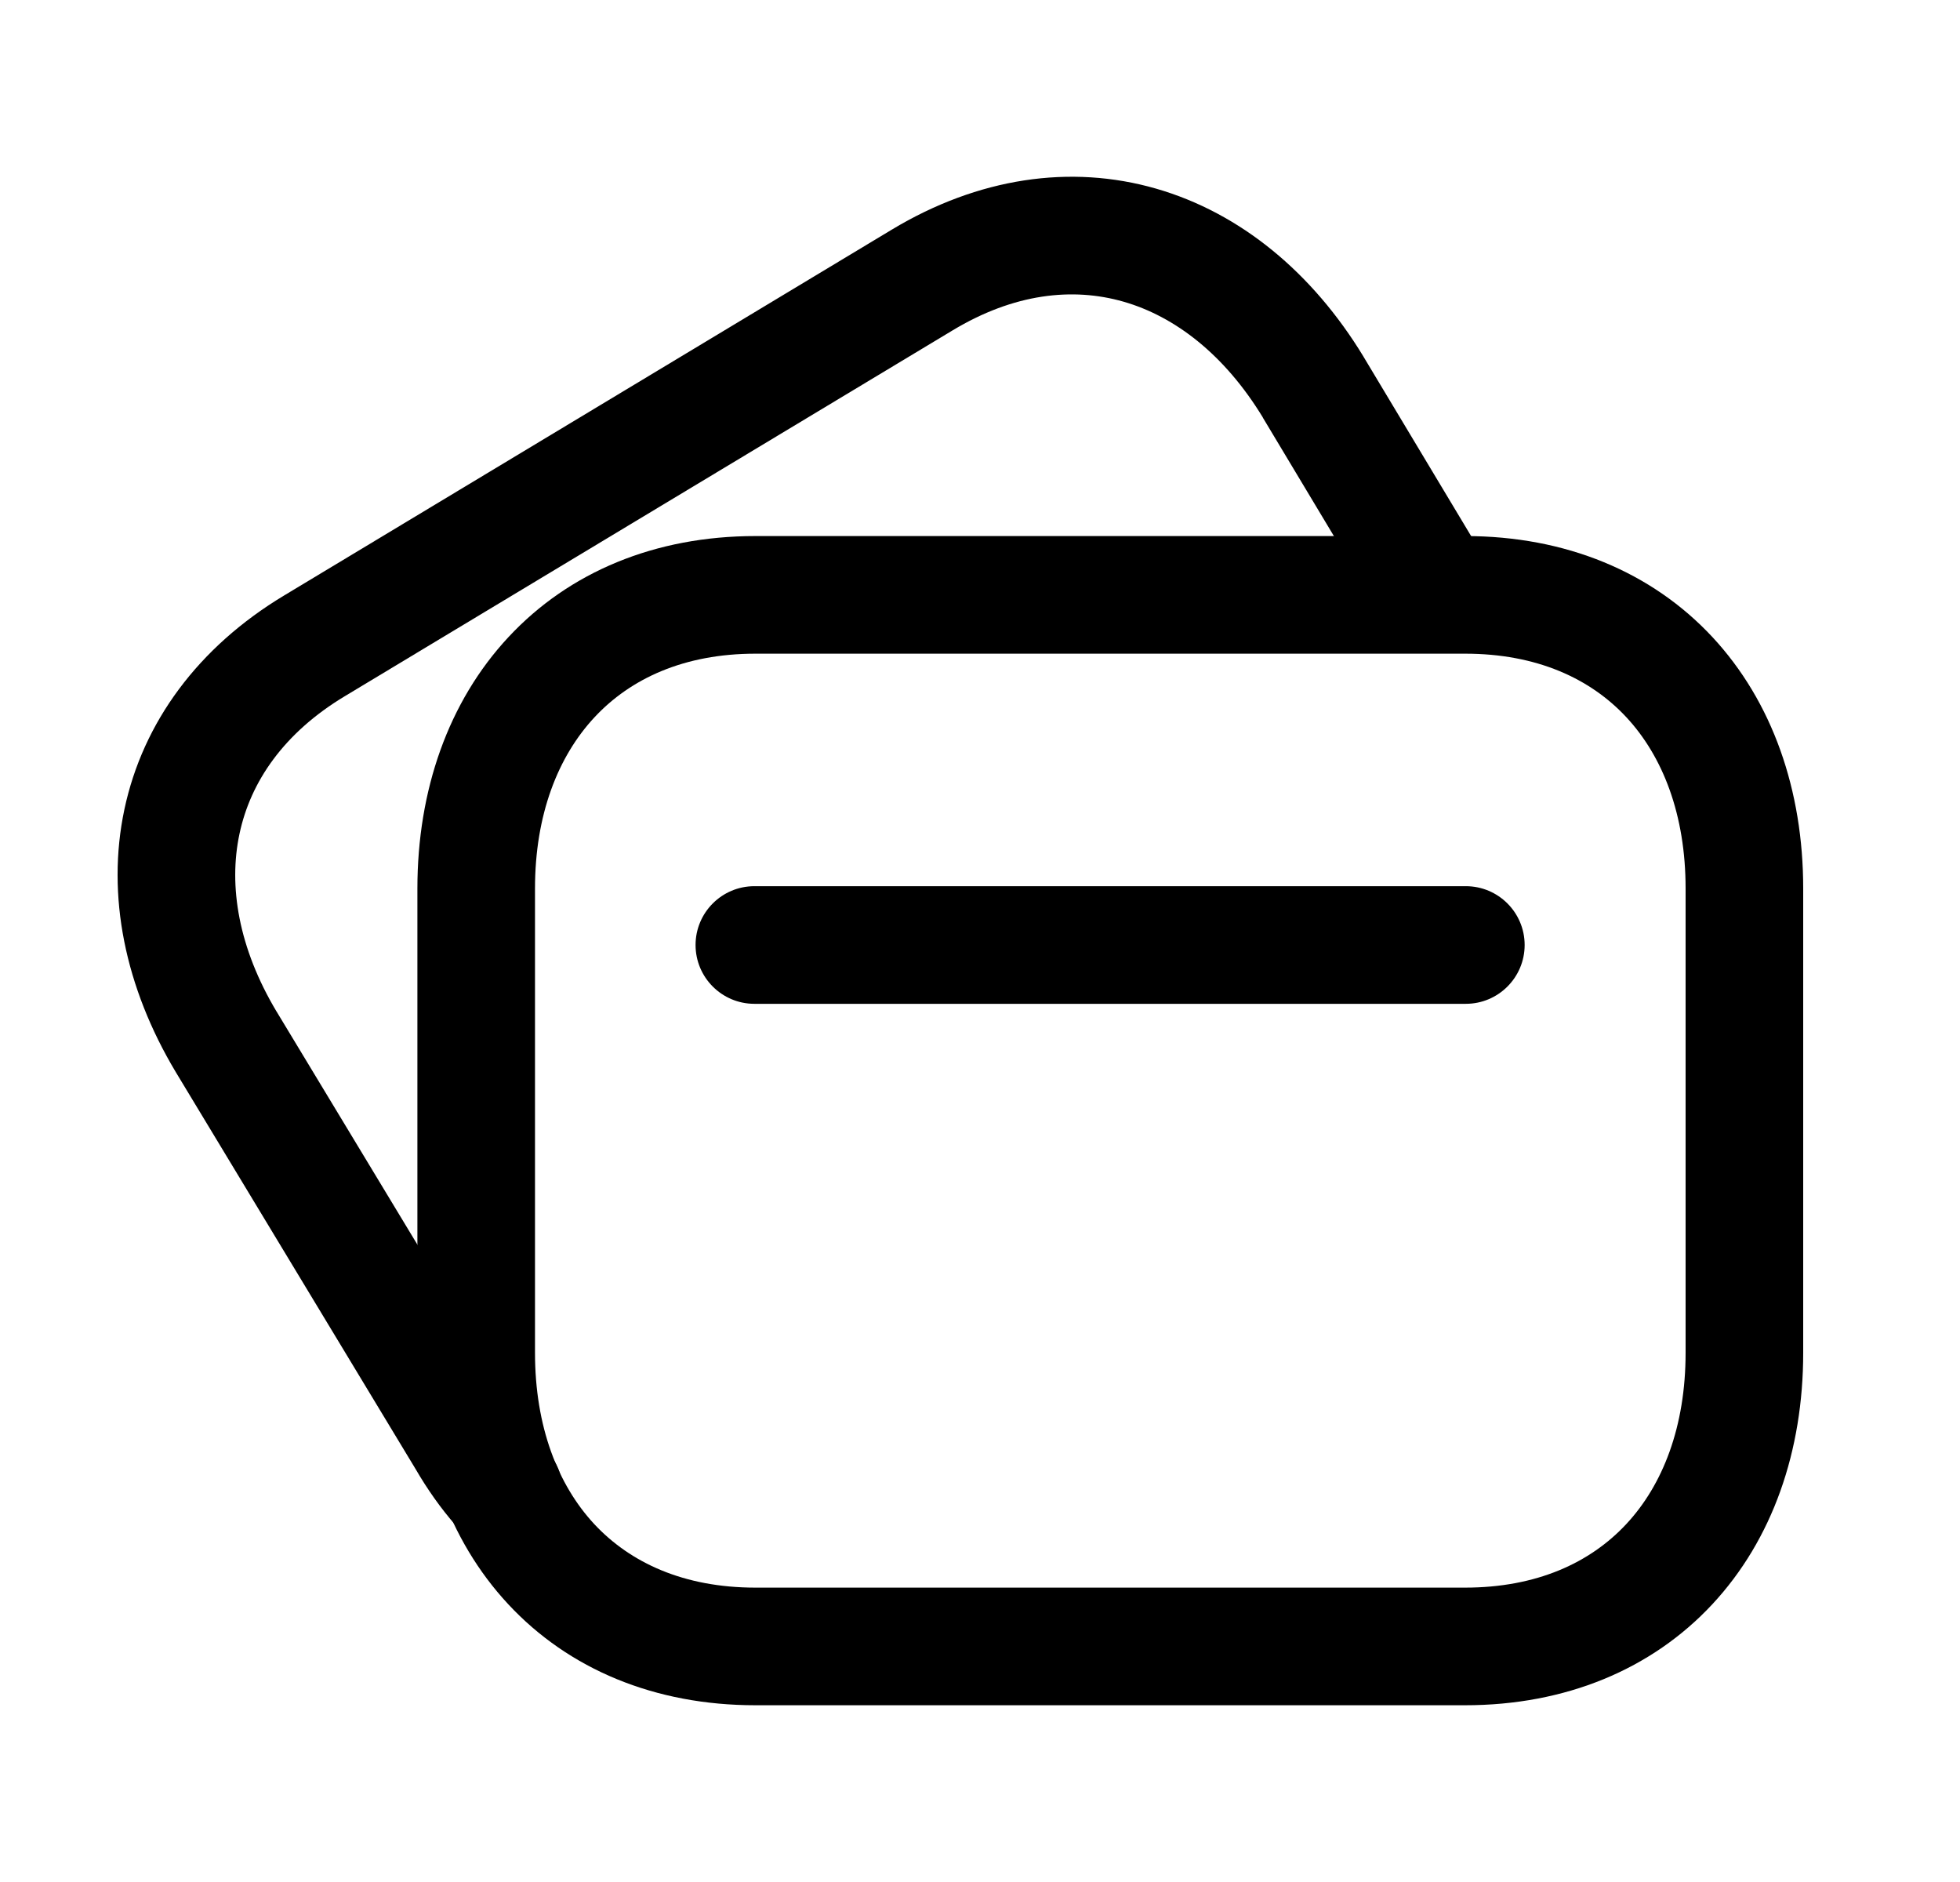<svg width="25" height="24" viewBox="0 0 25 24" fill="none" xmlns="http://www.w3.org/2000/svg">
<path fill-rule="evenodd" clip-rule="evenodd" d="M6.486 8.124C7.259 7.294 8.356 6.836 9.636 6.836H18.688C19.971 6.836 21.069 7.294 21.842 8.124C22.609 8.949 23 10.079 23 11.331V17.251C23 18.503 22.609 19.633 21.841 20.458C21.068 21.288 19.97 21.746 18.686 21.746H9.636C8.353 21.746 7.255 21.288 6.482 20.457C5.715 19.633 5.324 18.503 5.324 17.251V11.331C5.324 10.078 5.718 8.948 6.486 8.124ZM7.583 9.147C7.117 9.647 6.824 10.389 6.824 11.331V17.251C6.824 18.194 7.116 18.936 7.58 19.436C8.04 19.929 8.723 20.246 9.636 20.246H18.686C19.6 20.246 20.284 19.929 20.744 19.435C21.209 18.936 21.5 18.194 21.5 17.251V11.331C21.5 10.388 21.209 9.646 20.744 9.146C20.285 8.653 19.601 8.336 18.688 8.336H9.636C8.727 8.336 8.043 8.653 7.583 9.147Z" fill="black"/>
<path fill-rule="evenodd" clip-rule="evenodd" d="M8.872 12.051C8.872 11.637 9.208 11.301 9.622 11.301H18.697C19.111 11.301 19.447 11.637 19.447 12.051C19.447 12.465 19.111 12.801 18.697 12.801H9.622C9.208 12.801 8.872 12.465 8.872 12.051Z" fill="black"/>
<path fill-rule="evenodd" clip-rule="evenodd" d="M14.744 2.405C15.826 2.716 16.743 3.481 17.391 4.547L17.393 4.551L18.979 7.194C19.192 7.549 19.076 8.01 18.721 8.223C18.366 8.436 17.905 8.321 17.692 7.966L16.108 5.326C16.108 5.325 16.108 5.325 16.108 5.324C15.619 4.521 14.986 4.035 14.33 3.847C13.682 3.661 12.933 3.741 12.149 4.214L4.4 8.877C3.619 9.346 3.195 9.971 3.055 10.632C2.912 11.301 3.043 12.089 3.527 12.899C3.527 12.899 3.528 12.9 3.528 12.9L6.594 17.974C6.714 18.18 6.841 18.356 6.981 18.509C7.107 18.647 7.177 18.828 7.177 19.015V19.022C7.177 19.437 6.841 19.772 6.427 19.772C6.173 19.772 5.948 19.646 5.813 19.453C5.619 19.231 5.45 18.99 5.301 18.734L2.241 13.67C1.597 12.594 1.353 11.422 1.587 10.32C1.823 9.21 2.528 8.252 3.627 7.592L11.374 2.929C12.477 2.265 13.654 2.092 14.744 2.405Z" fill="black"/>
</svg>